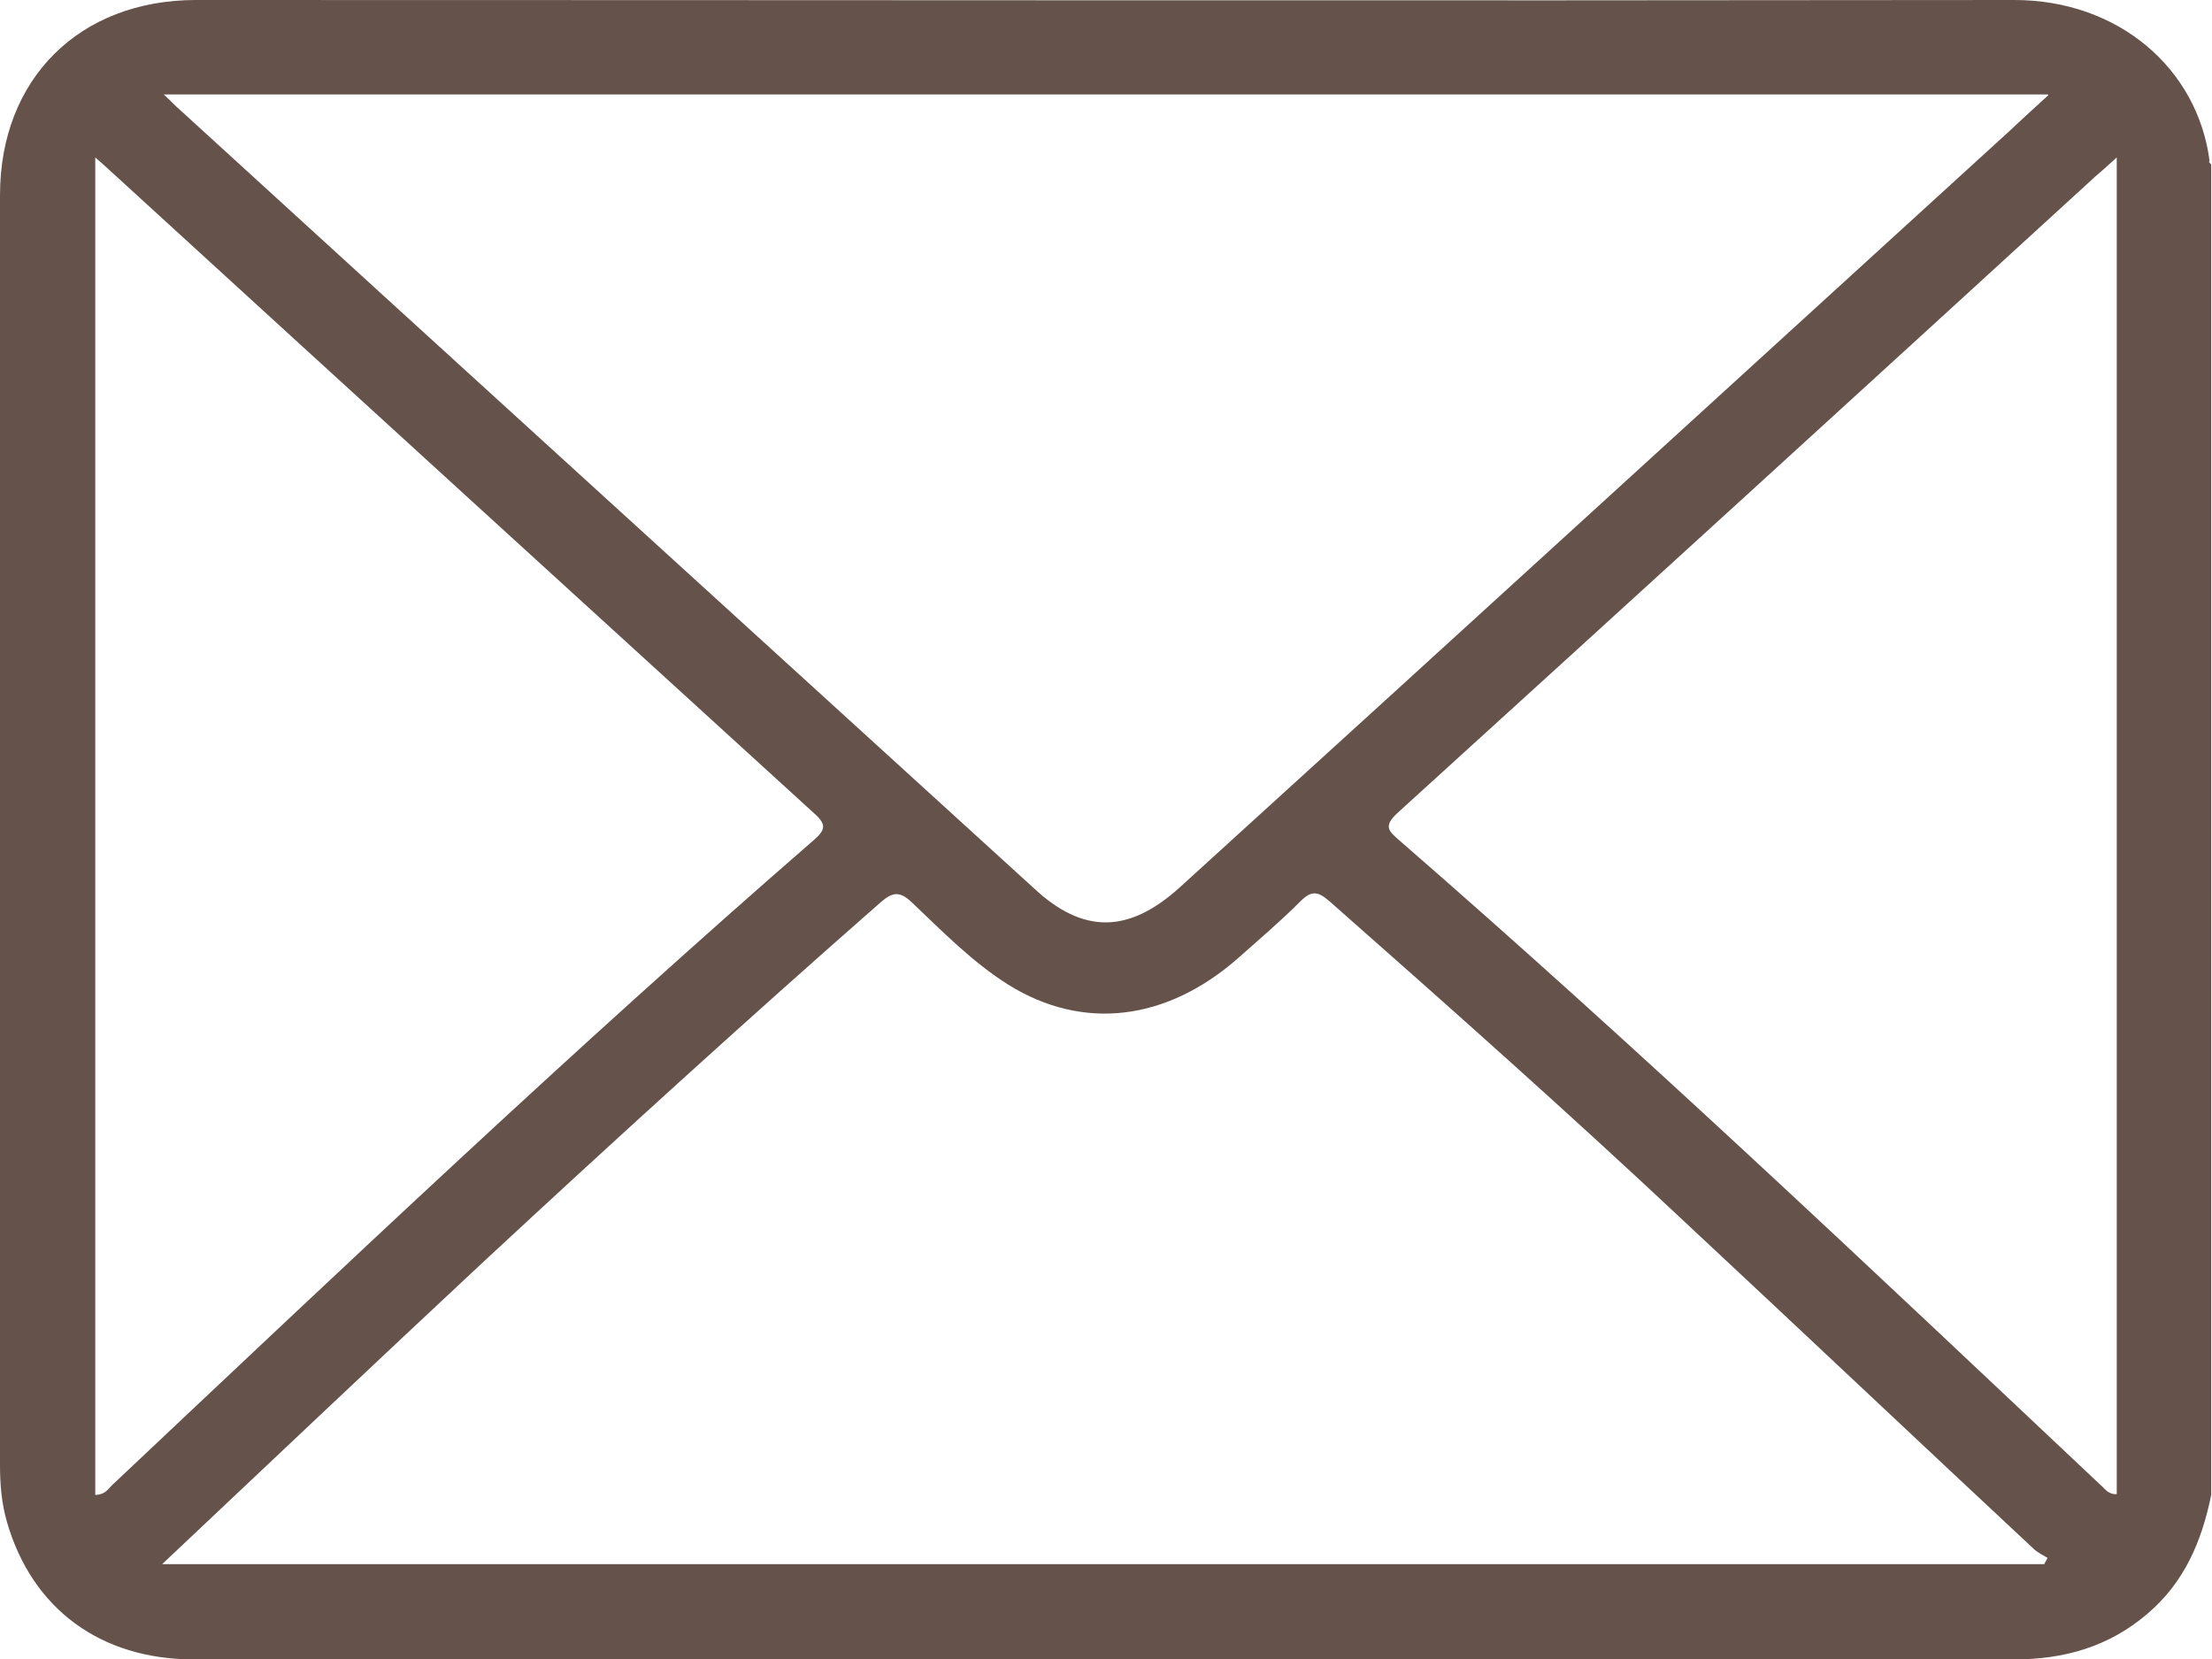 <?xml version="1.0" encoding="UTF-8"?>
<svg id="_圖層_2" data-name="圖層 2" xmlns="http://www.w3.org/2000/svg" viewBox="0 0 28.1 21.08">
  <g id="_圖層_3" data-name="圖層 3">
    <path d="M28.07,2.05C27.92,.87,26.91,0,25.59,0,17.89,.01,10.19,0,2.49,0,1.01,0,0,1,0,2.48,0,7.85,0,13.23,0,18.61c0,.25,.02,.49,.09,.73,.32,1.1,1.19,1.74,2.37,1.74,2.69,0,5.38,0,8.07,0,5.02,0,10.04,0,15.06,0,.63,0,1.2-.16,1.69-.58,.47-.4,.69-.92,.81-1.51V2.09s-.03-.03-.03-.04Zm-2.05-.84c-.21,.19-.36,.33-.51,.47-3.51,3.2-7.01,6.4-10.52,9.59-.65,.59-1.23,.6-1.86,.01C9.51,7.98,5.89,4.69,2.28,1.39c-.05-.04-.09-.09-.2-.19H26.02ZM1.21,18.99V2c.14,.12,.22,.2,.3,.27,2.94,2.69,5.88,5.37,8.83,8.06,.16,.14,.15,.21,0,.34-3.05,2.65-5.98,5.43-8.92,8.2-.05,.05-.09,.12-.21,.12Zm24.77,.88H2.06c1.4-1.32,2.73-2.58,4.07-3.83,1.67-1.55,3.35-3.08,5.06-4.58,.15-.13,.24-.14,.39,0,.39,.37,.77,.76,1.23,1.05,.95,.59,2.01,.46,2.92-.34,.27-.24,.54-.47,.79-.72,.14-.14,.22-.13,.37,0,1.52,1.34,3.04,2.69,4.52,4.08,1.48,1.38,2.96,2.78,4.44,4.16,.05,.04,.11,.07,.16,.1-.01,.03-.03,.05-.04,.08Zm.92-.89c-.12,.01-.16-.07-.21-.11-2.94-2.77-5.87-5.55-8.92-8.2-.14-.12-.19-.18-.02-.34,2.96-2.69,5.92-5.39,8.87-8.09,.07-.06,.14-.12,.27-.24V18.99Z" fill="#65534b"/>
  </g>
</svg>